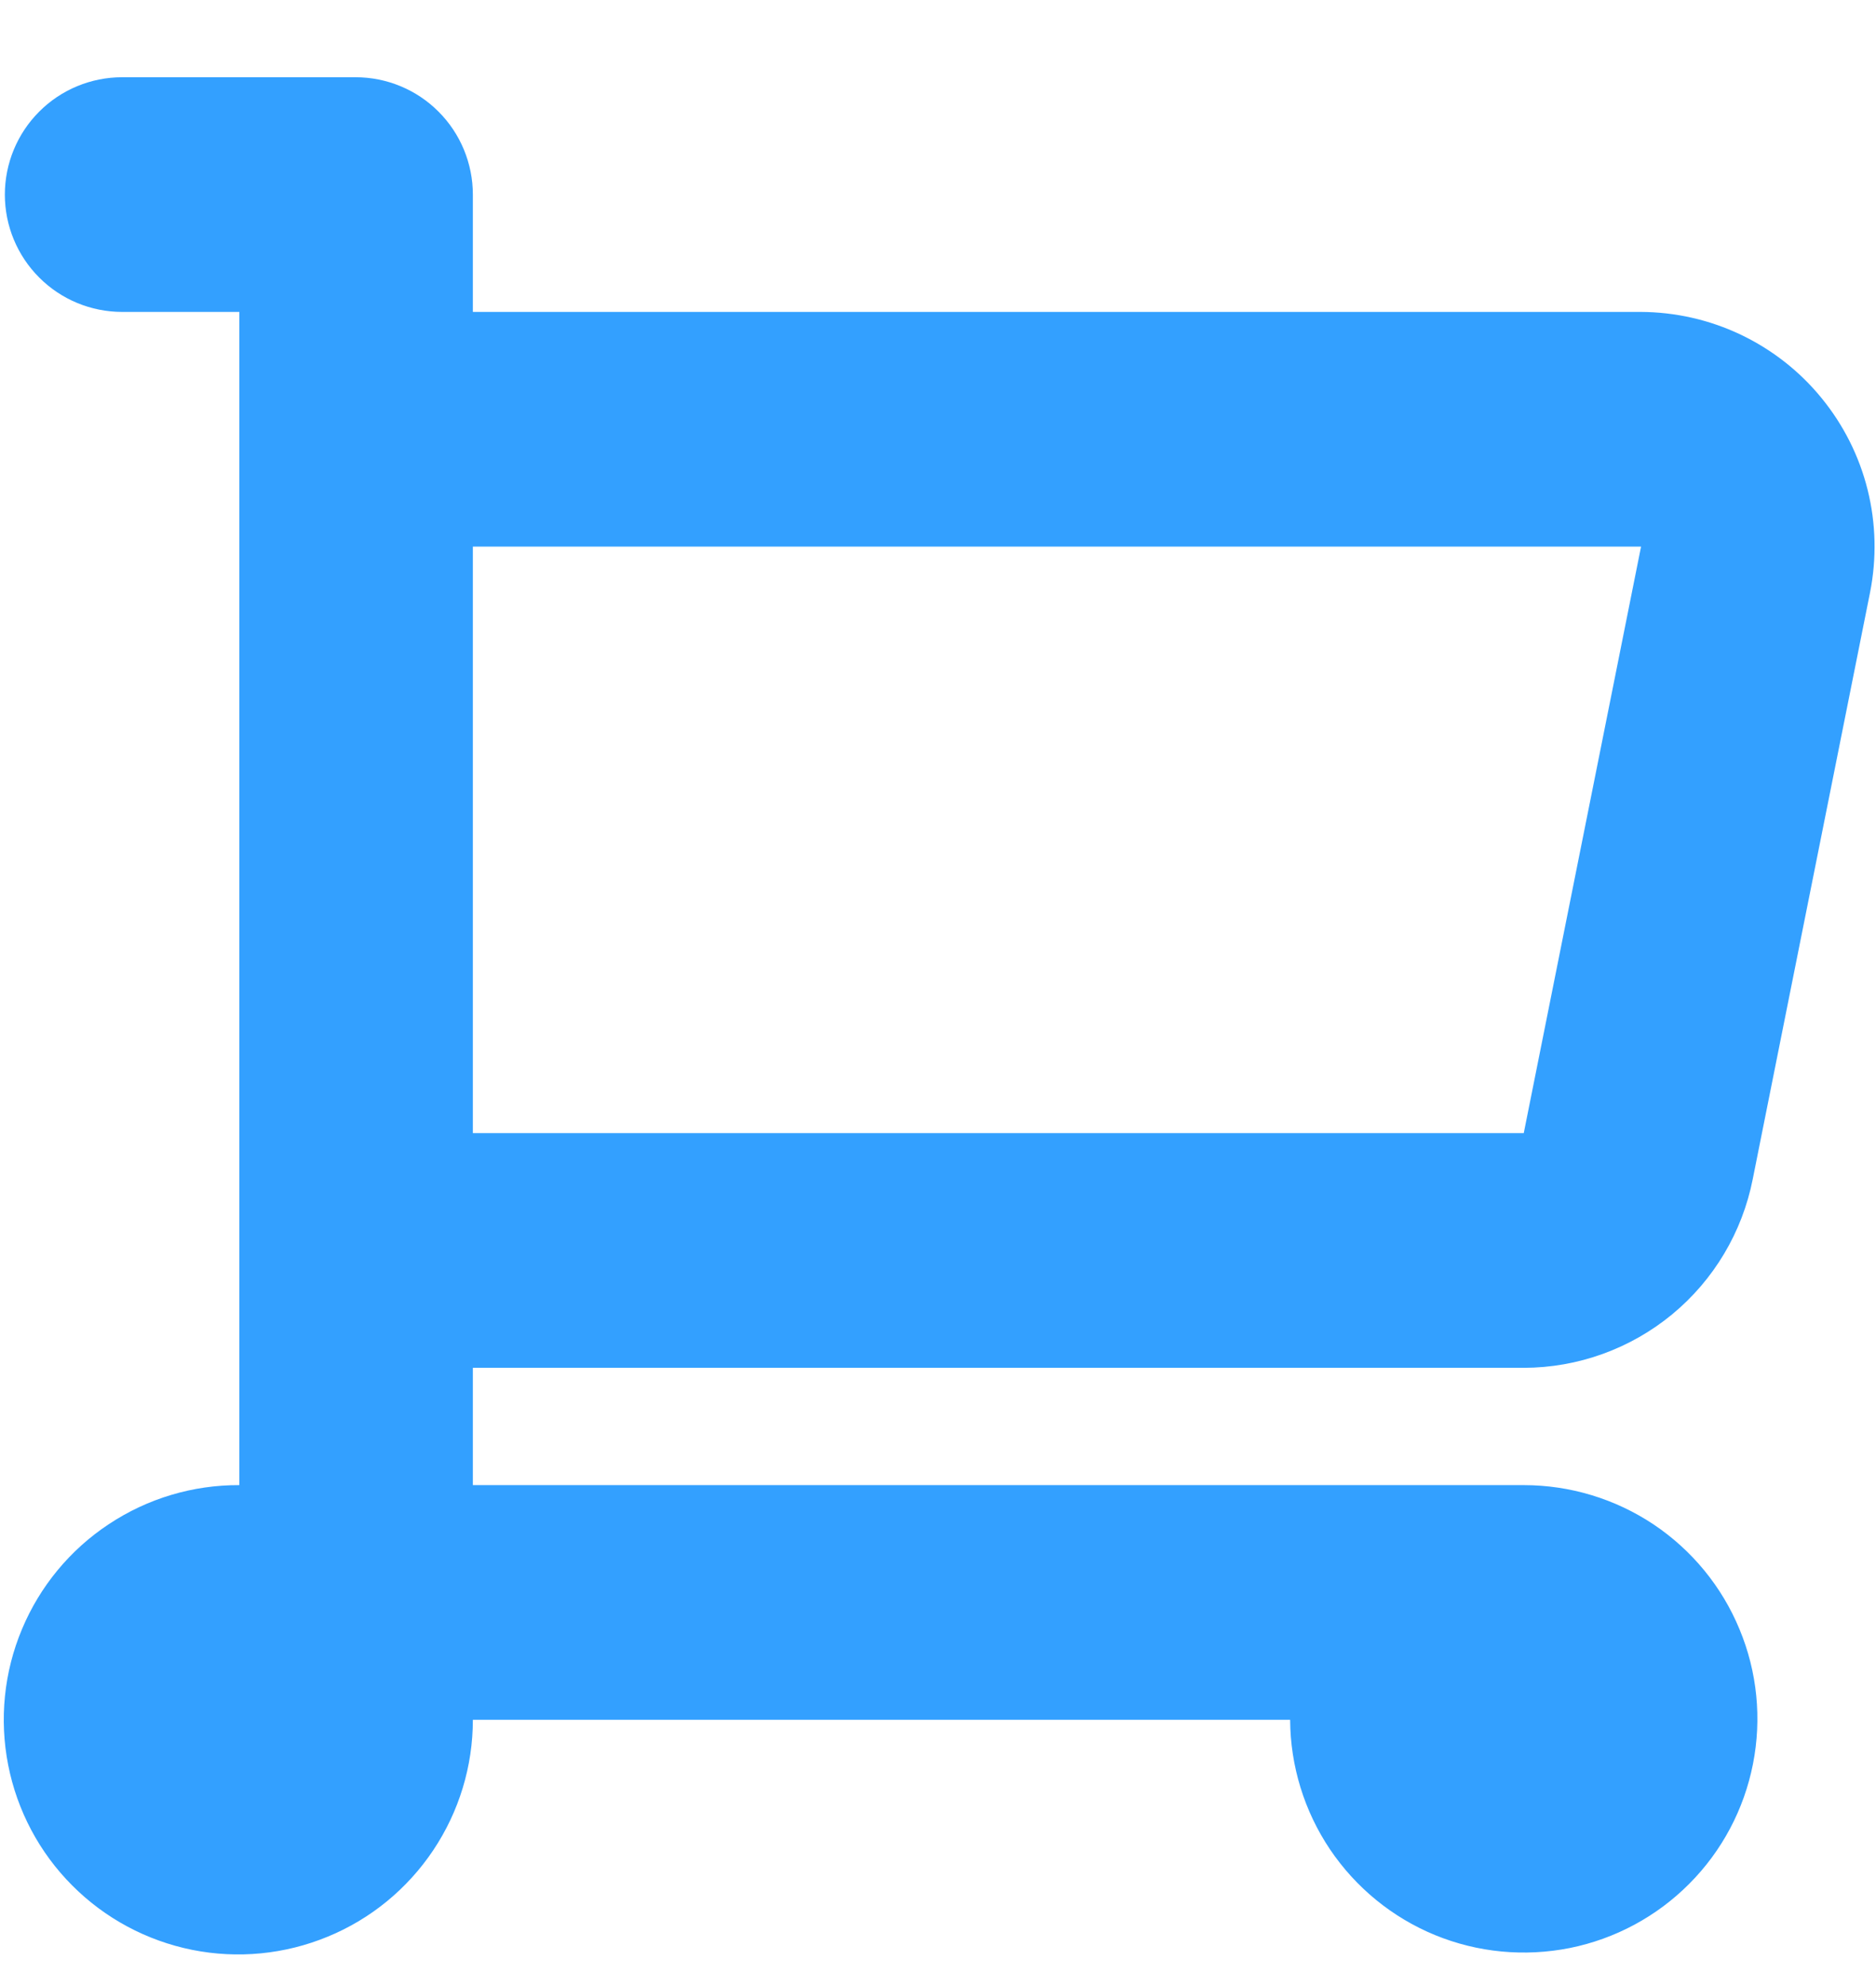<svg width="17" height="18" viewBox="0 0 17 18" fill="none" xmlns="http://www.w3.org/2000/svg">
<path id="cart_2" fill-rule="evenodd" clip-rule="evenodd" d="M13.808 12.397C14.299 12.396 14.773 12.225 15.152 11.913C15.53 11.601 15.788 11.168 15.883 10.687L16.946 5.37C17.007 5.062 17 4.744 16.924 4.439C16.848 4.134 16.705 3.85 16.506 3.607C16.308 3.364 16.057 3.168 15.774 3.033C15.49 2.898 15.18 2.828 14.866 2.827H4.285V1.764C4.285 1.482 4.173 1.211 3.974 1.012C3.775 0.812 3.504 0.7 3.222 0.7H1.107C0.825 0.7 0.554 0.812 0.355 1.012C0.156 1.211 0.044 1.482 0.044 1.764C0.044 2.046 0.156 2.316 0.355 2.515C0.554 2.715 0.825 2.827 1.107 2.827H2.169V13.46C1.748 13.458 1.337 13.581 0.986 13.814C0.635 14.046 0.361 14.378 0.199 14.766C0.036 15.155 -0.007 15.583 0.074 15.996C0.155 16.409 0.356 16.789 0.653 17.087C0.95 17.386 1.329 17.589 1.741 17.672C2.154 17.755 2.582 17.713 2.971 17.552C3.36 17.392 3.692 17.119 3.926 16.769C4.16 16.419 4.285 16.008 4.285 15.587H11.691C11.693 16.005 11.819 16.414 12.052 16.761C12.286 17.108 12.617 17.379 13.004 17.538C13.391 17.697 13.816 17.737 14.227 17.655C14.637 17.572 15.013 17.37 15.308 17.073C15.604 16.776 15.804 16.399 15.885 15.988C15.966 15.578 15.924 15.152 15.763 14.766C15.603 14.379 15.332 14.049 14.984 13.816C14.636 13.584 14.227 13.46 13.808 13.46H4.285V12.397H13.808ZM14.871 4.954L13.808 10.27H4.285V4.954H14.866H14.871Z" fill="#33A0FF"/>
</svg>
